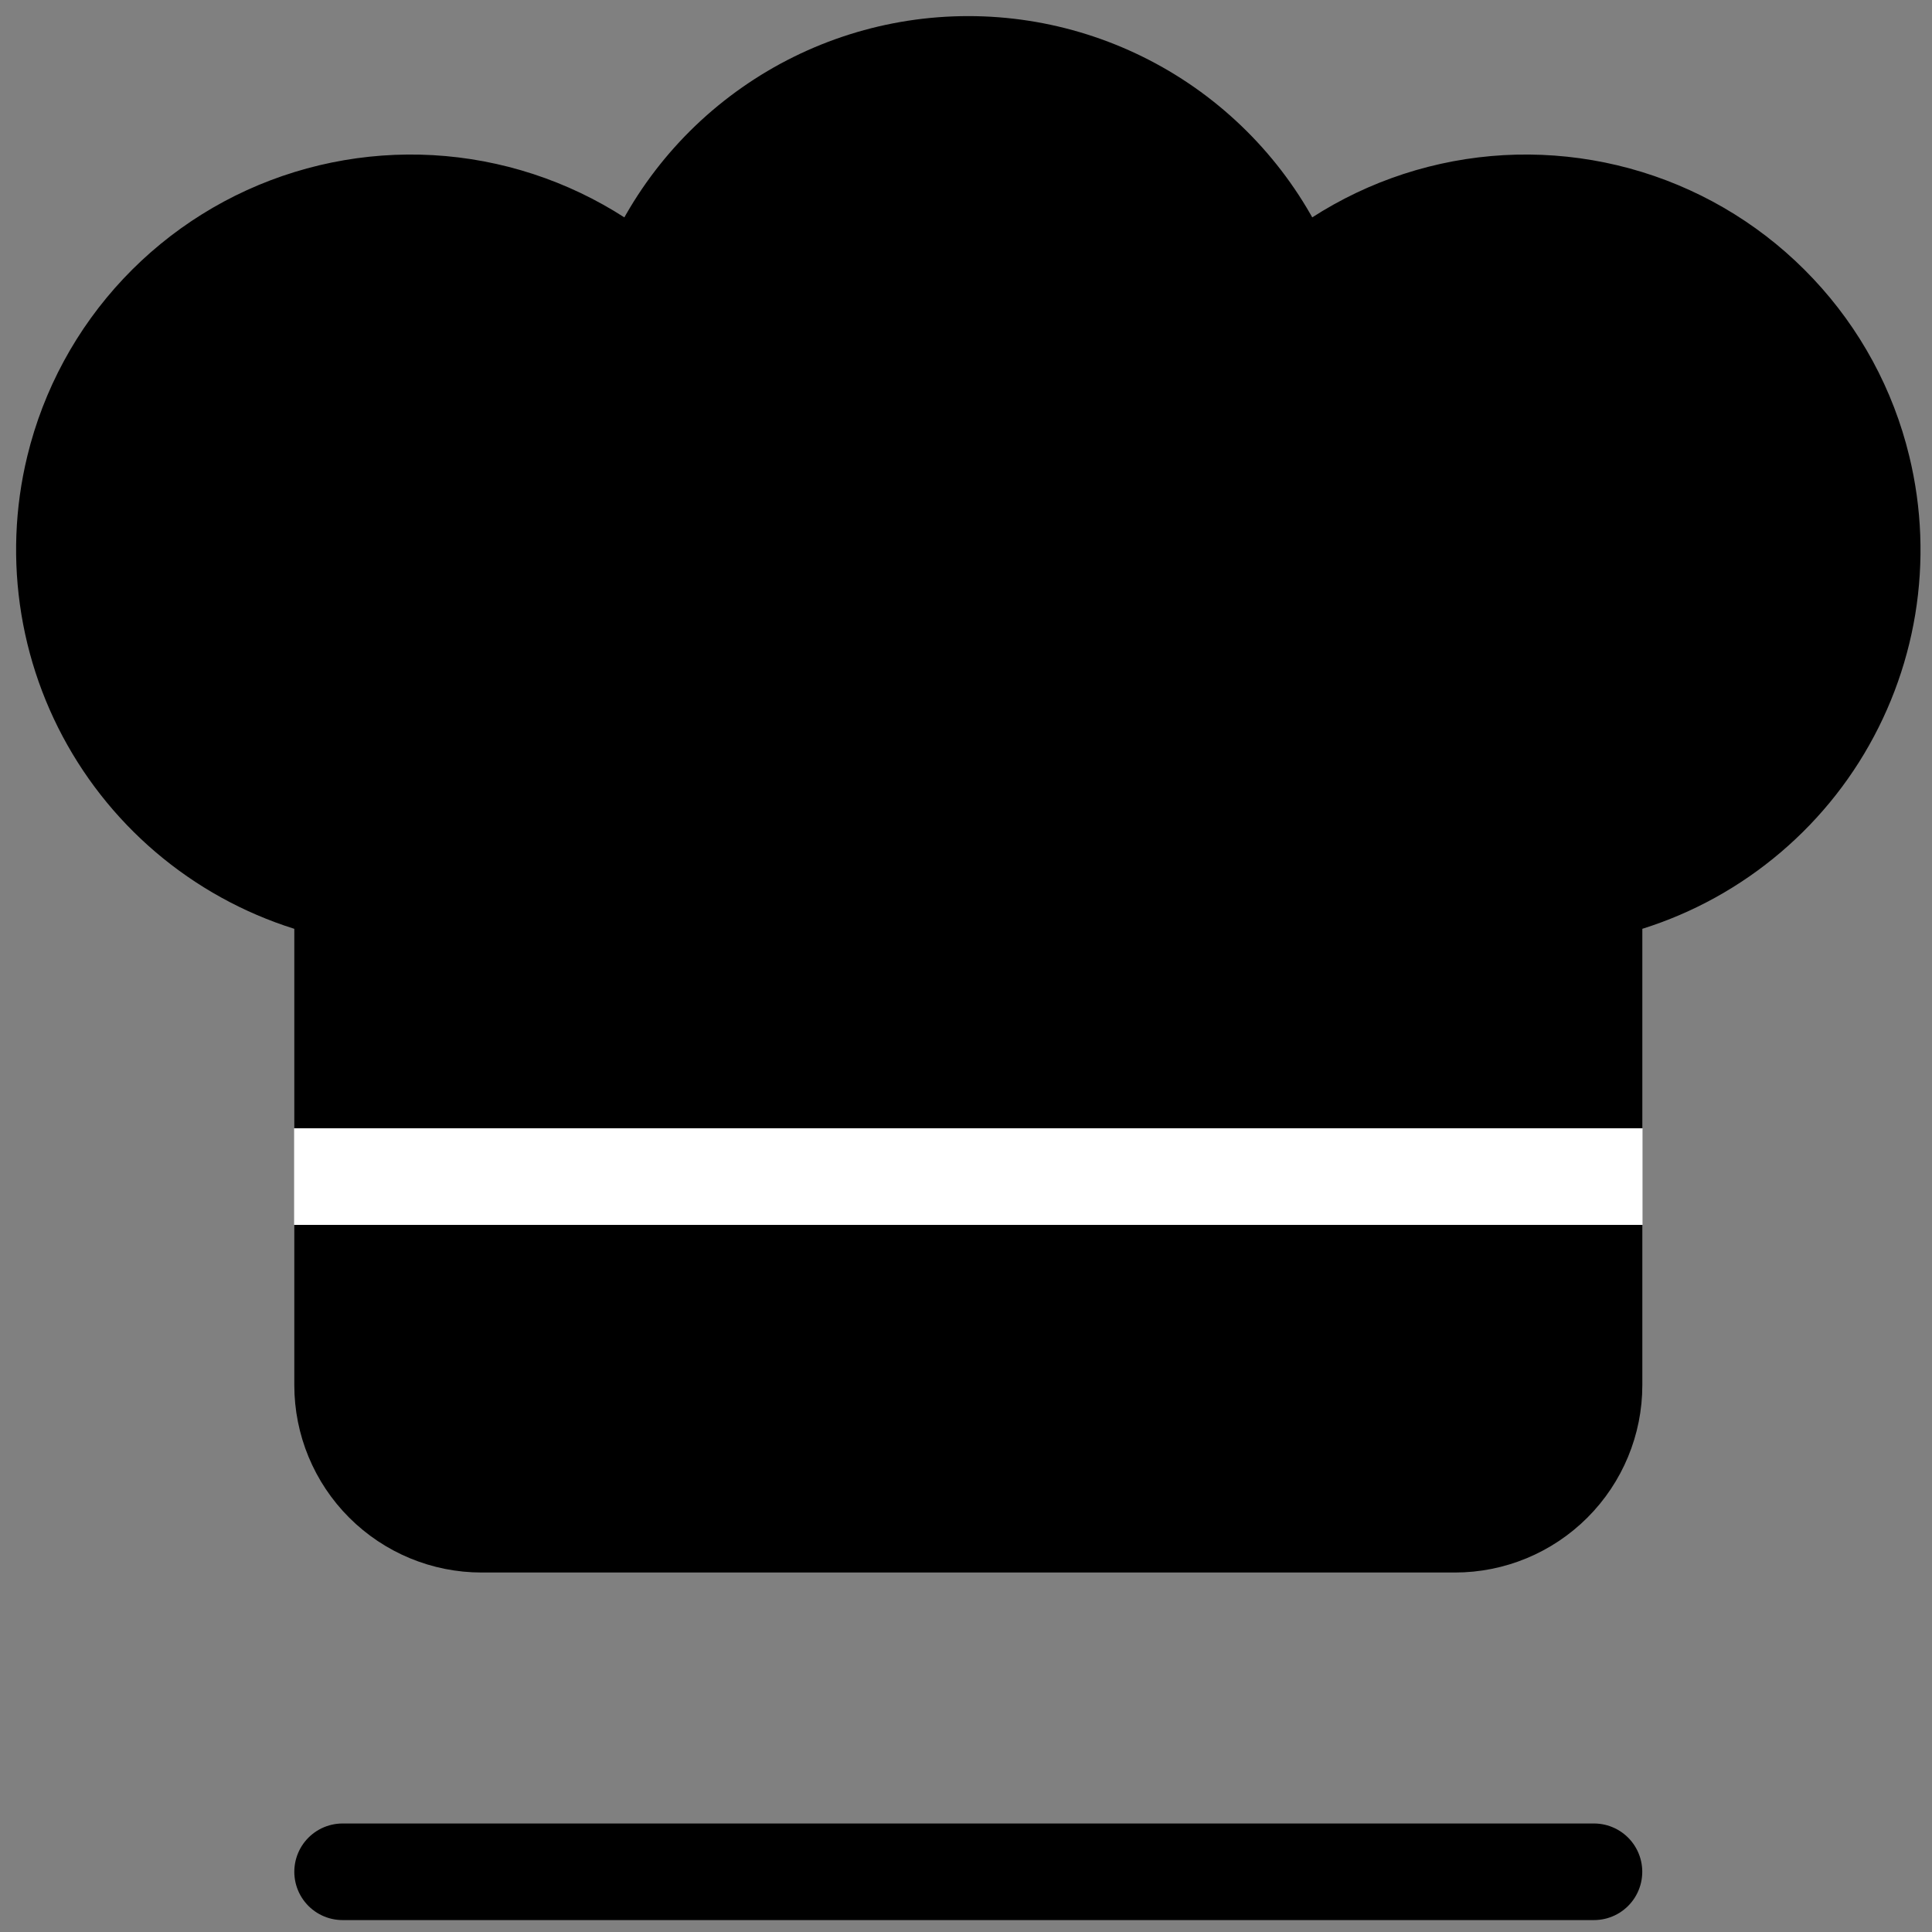 <svg width="30" height="30" viewBox="0 0 30 30" fill="none" xmlns="http://www.w3.org/2000/svg">
<rect x="0" y="0" width="30" height="30" fill="#808080" stroke="none"/>
<path d="M5.32 29.065H24.751" stroke="black" stroke-width="1.5" stroke-linecap="round" stroke-linejoin="round"/>
<path d="M28.918 7.259C28.699 6.353 28.248 5.52 27.609 4.842C26.971 4.163 26.167 3.662 25.277 3.388C24.386 3.114 23.44 3.075 22.53 3.277C21.62 3.479 20.779 3.913 20.088 4.538C19.711 3.501 19.023 2.606 18.12 1.973C17.216 1.34 16.139 1 15.036 1C13.932 1 12.855 1.34 11.952 1.973C11.048 2.606 10.361 3.501 9.984 4.538C9.292 3.913 8.451 3.479 7.541 3.277C6.632 3.075 5.685 3.114 4.795 3.388C3.904 3.662 3.101 4.163 2.462 4.842C1.824 5.52 1.373 6.353 1.153 7.259C0.981 7.965 0.954 8.699 1.072 9.417C1.19 10.134 1.451 10.821 1.84 11.435C2.229 12.05 2.737 12.579 3.335 12.993C3.933 13.407 4.608 13.696 5.32 13.844V21.509C5.32 22.081 5.547 22.63 5.952 23.035C6.357 23.44 6.906 23.668 7.479 23.668H22.592C23.165 23.668 23.714 23.44 24.119 23.035C24.524 22.63 24.752 22.081 24.752 21.509V13.844C25.463 13.696 26.139 13.407 26.736 12.993C27.334 12.579 27.843 12.05 28.232 11.435C28.62 10.821 28.882 10.134 29 9.417C29.118 8.699 29.09 7.965 28.918 7.259Z" fill="black" stroke="black" stroke-width="1.5" stroke-linecap="round" stroke-linejoin="round"/>
<path d="M4.566 18.27H25.506" stroke="white" stroke-width="1.5" stroke-linejoin="round"/>
</svg>
